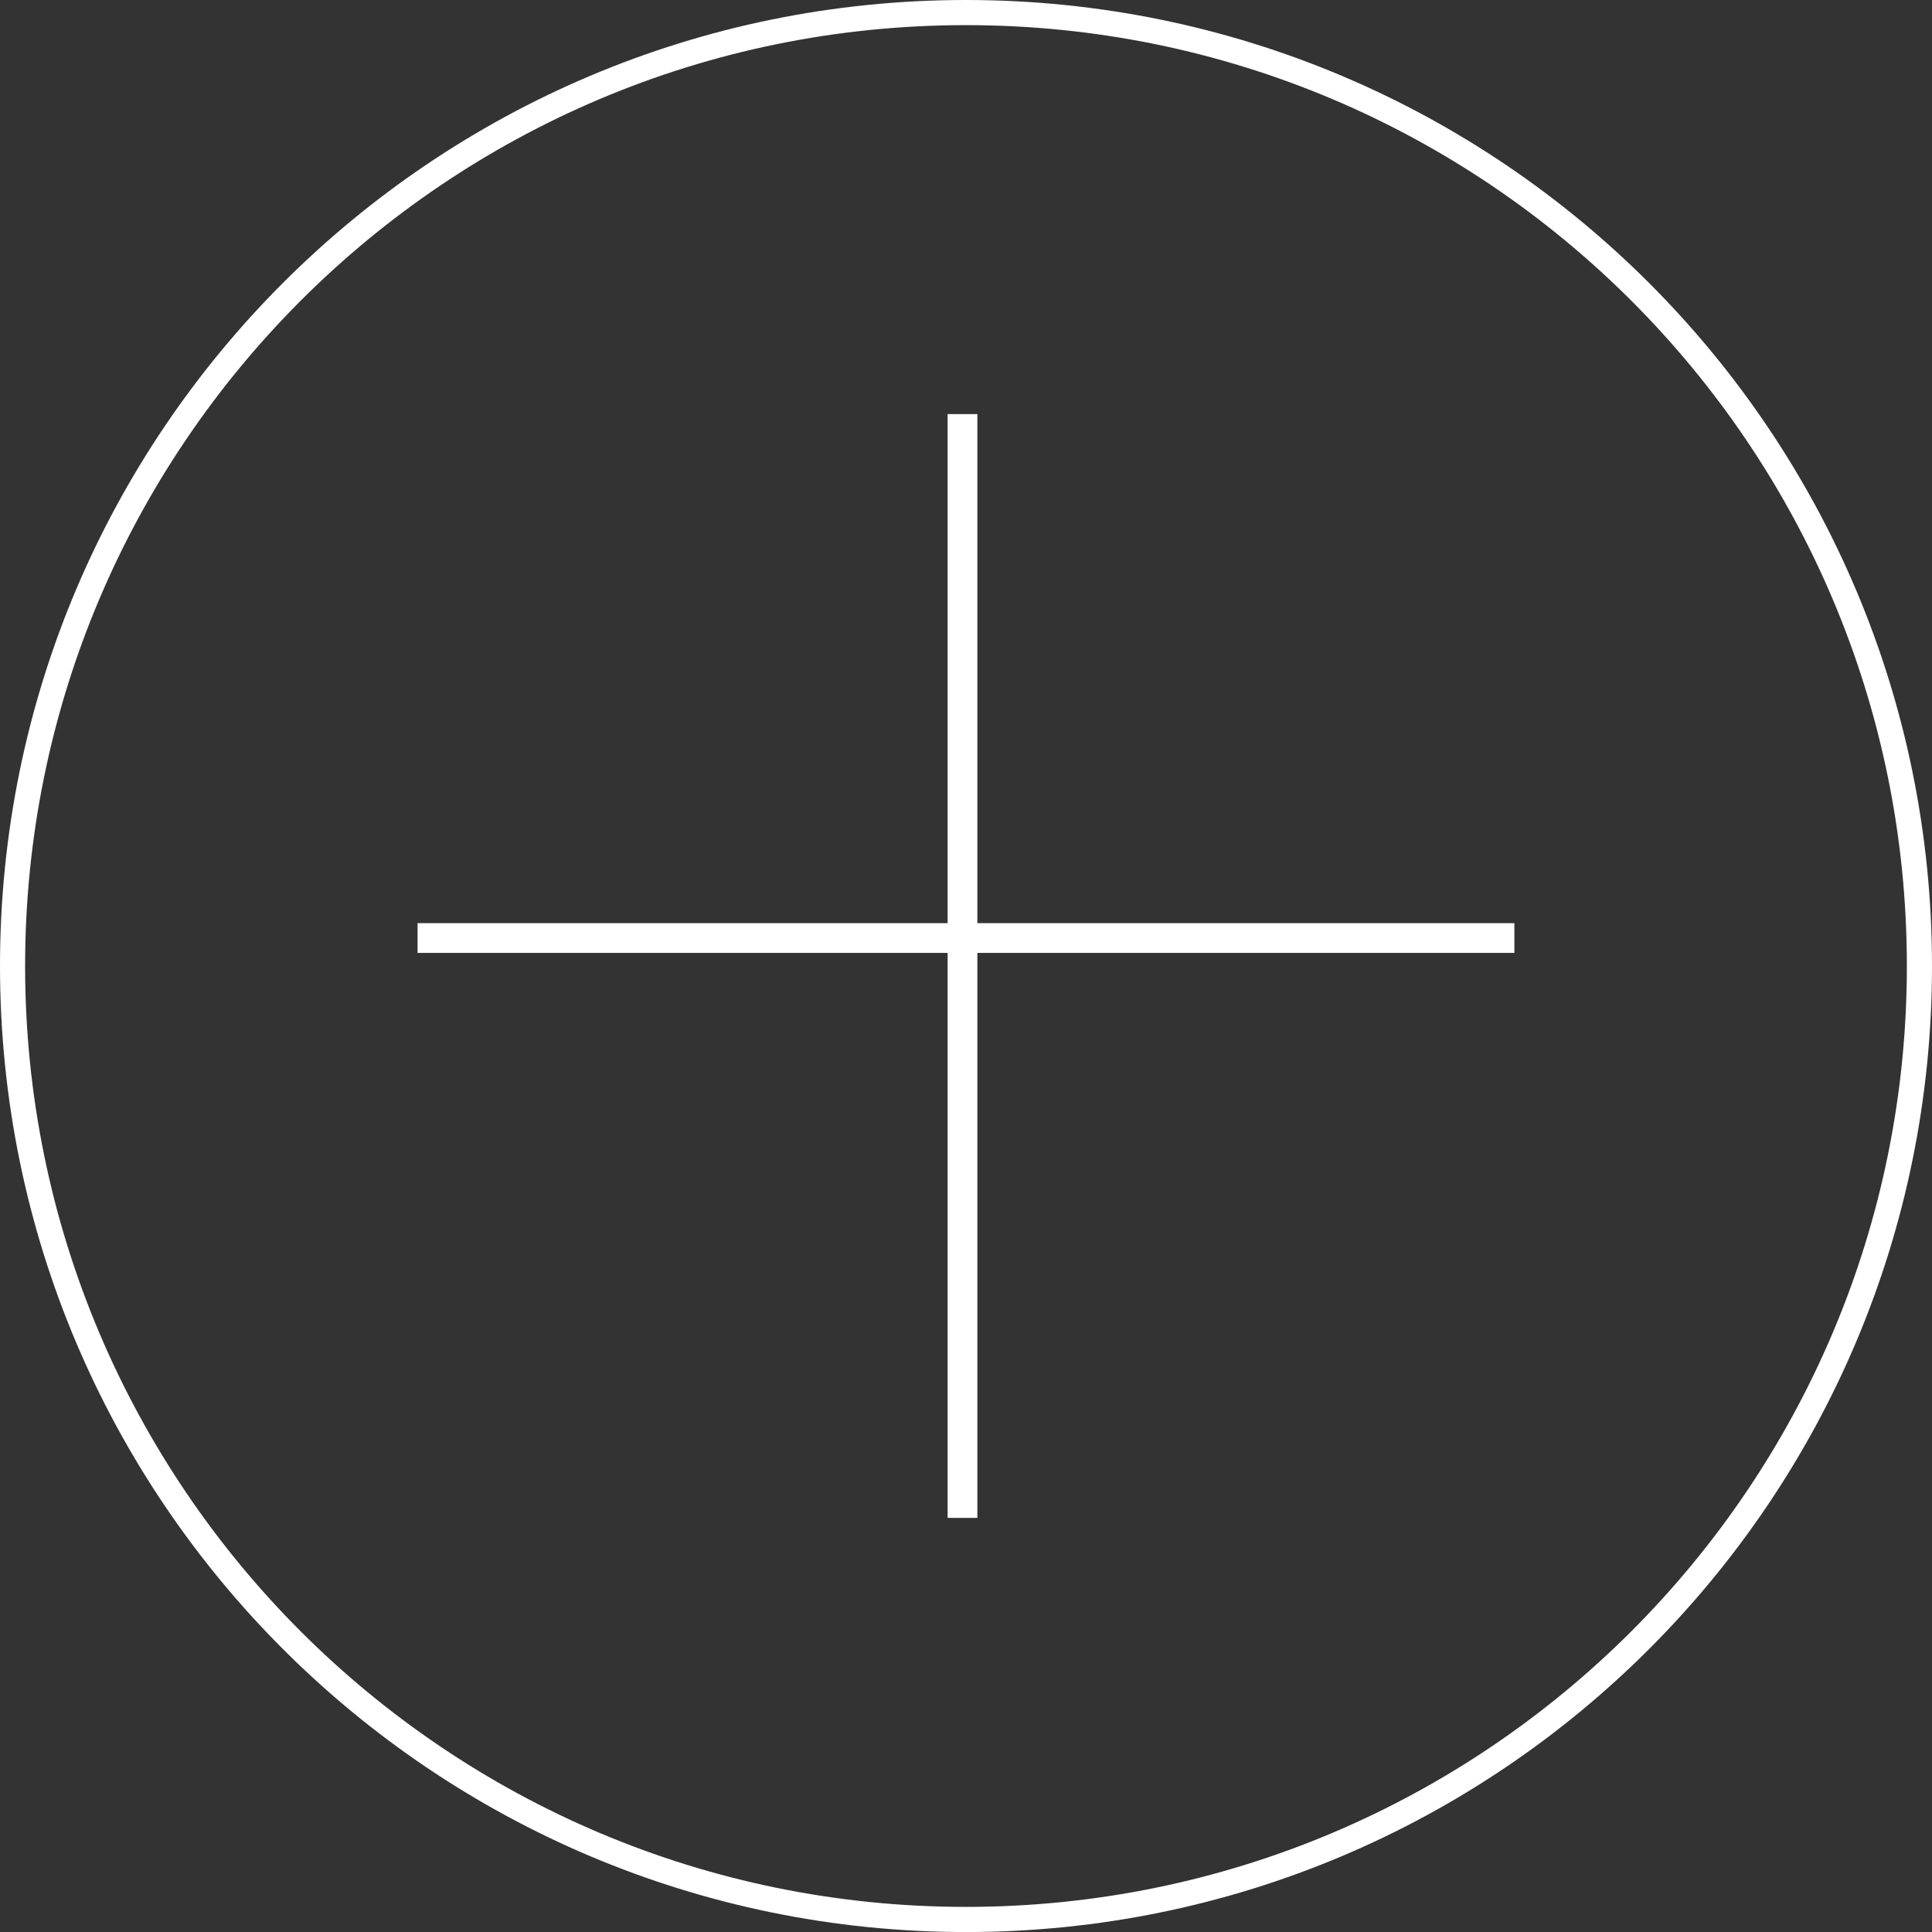 <svg width="77.945" height="77.945" xmlns="http://www.w3.org/2000/svg">

 <rect width="100%" height="100%" fill="#333333" stroke="none"/>

 <g>
  <title>background</title>
  <rect fill="none" id="canvas_background" height="402" width="582" y="-1" x="-1"/>
 </g>
 <g>
  <title>Layer 1</title>
  <path id="svg_6" fill="#ffffff" d="m0,38.973c0.001,-21.525 17.448,-38.973 38.972,-38.973l0,0c21.523,0 38.973,17.448 38.973,38.974l0,0c0,21.522 -17.447,38.971 -38.973,38.973l0,0c-21.524,-0.004 -38.971,-17.451 -38.972,-38.974l0,0zm12.131,-26.842c-6.869,6.871 -11.118,16.357 -11.118,26.842l0,0c0,10.483 4.249,19.971 11.117,26.842l0,0c6.871,6.869 16.356,11.117 26.842,11.117l0,0c10.484,0 19.971,-4.248 26.842,-11.117l0,0c6.871,-6.871 11.117,-16.357 11.117,-26.842l0,0c0,-10.483 -4.246,-19.972 -11.117,-26.843l0,0c-6.873,-6.87 -16.357,-11.116 -26.842,-11.116l0,0c-10.485,0 -19.97,4.246 -26.841,11.117l0,0z"/>
  <polygon fill="#ffffff" id="svg_9" points="38.231,61.238 38.231,16.706 39.431,16.706 39.431,61.238 38.231,61.238     "/>
  <polygon fill="#ffffff" id="svg_11" points="16.847,38.444 16.847,37.244 61.096,37.244 61.096,38.444 16.847,38.444     "/>
 </g>
</svg>